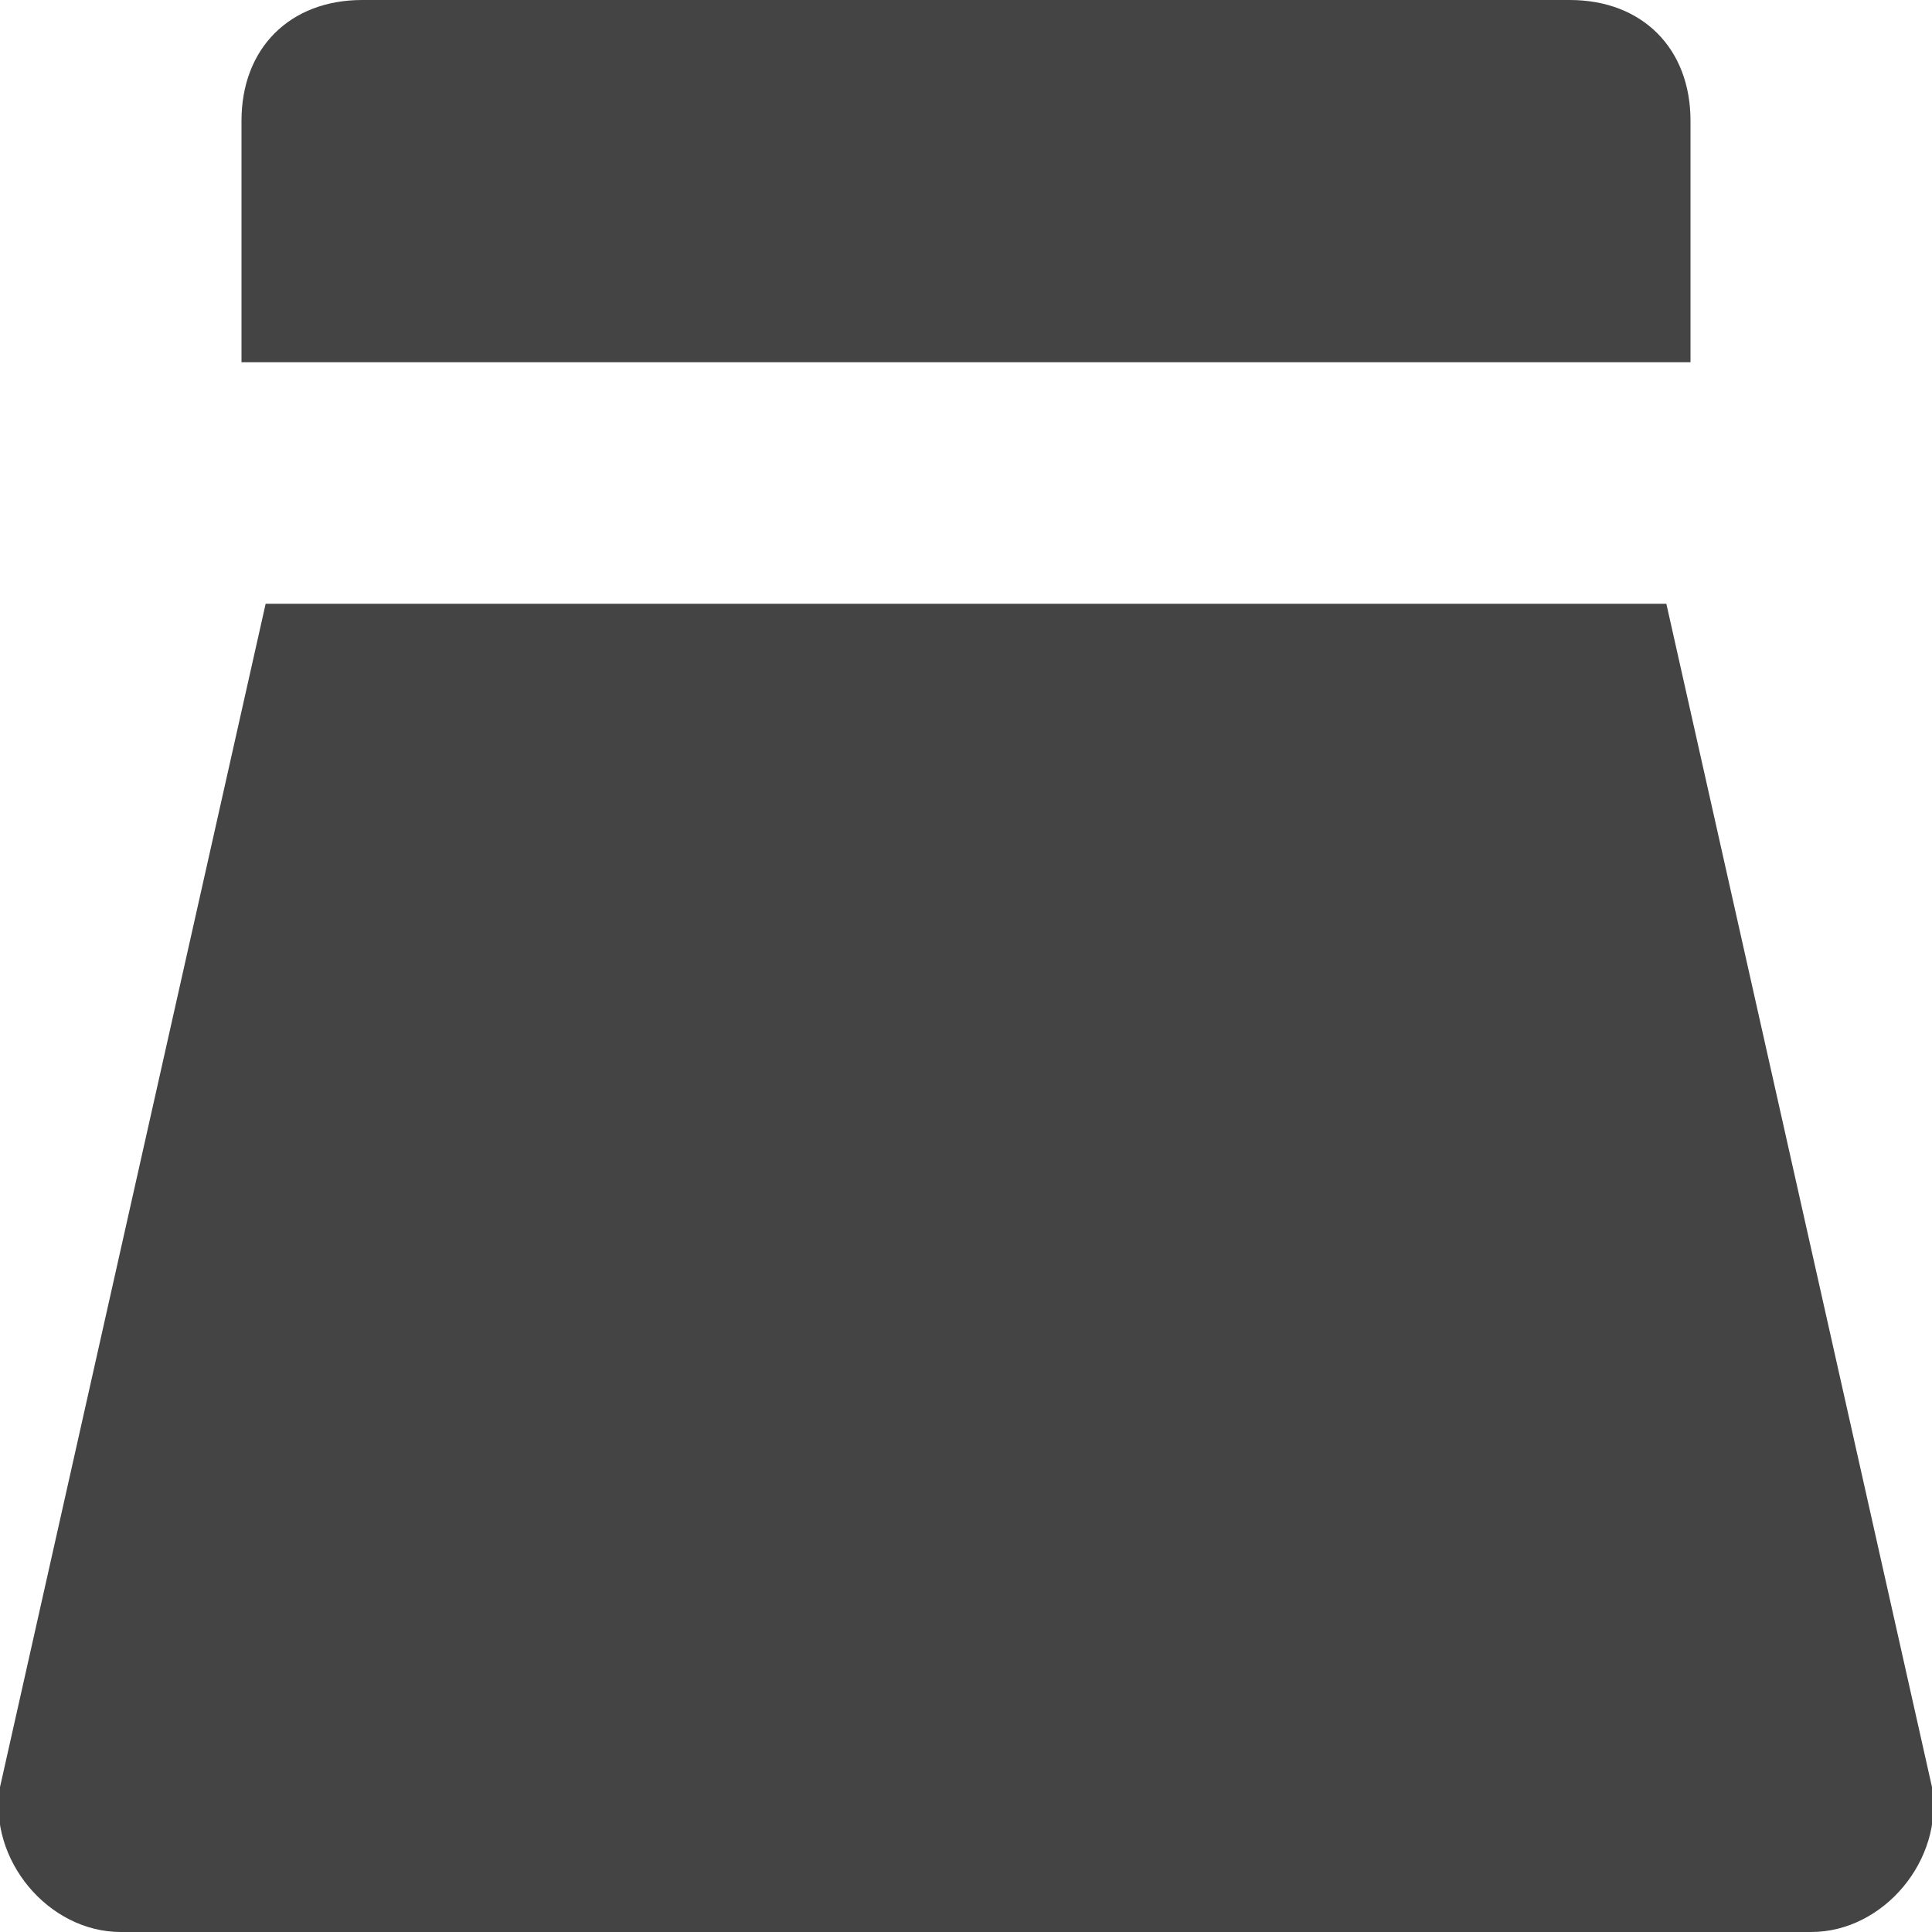 <?xml version="1.0" encoding="utf-8"?>
<!-- Generator: Adobe Illustrator 19.1.0, SVG Export Plug-In . SVG Version: 6.00 Build 0)  -->
<!DOCTYPE svg PUBLIC "-//W3C//DTD SVG 1.1//EN" "http://www.w3.org/Graphics/SVG/1.1/DTD/svg11.dtd">
<svg version="1.1" id="Layer_1" xmlns="http://www.w3.org/2000/svg" xmlns:xlink="http://www.w3.org/1999/xlink" x="0px" y="0px"
	 width="16px" height="16px" viewBox="0 0 16 16" enable-background="new 0 0 16 16" xml:space="preserve">
<path fill="#444444" d="M13.8,5H2.2L0,14.8C-0.1,15.4,0.4,16,1,16h14c0.6,0,1.1-0.6,1-1.2L13.8,5z"/>
<path data-color="color-2" fill="#444444" d="M2,3h12V1c0-0.6-0.4-1-1-1H3C2.4,0,2,0.4,2,1V3z"/>
</svg>
